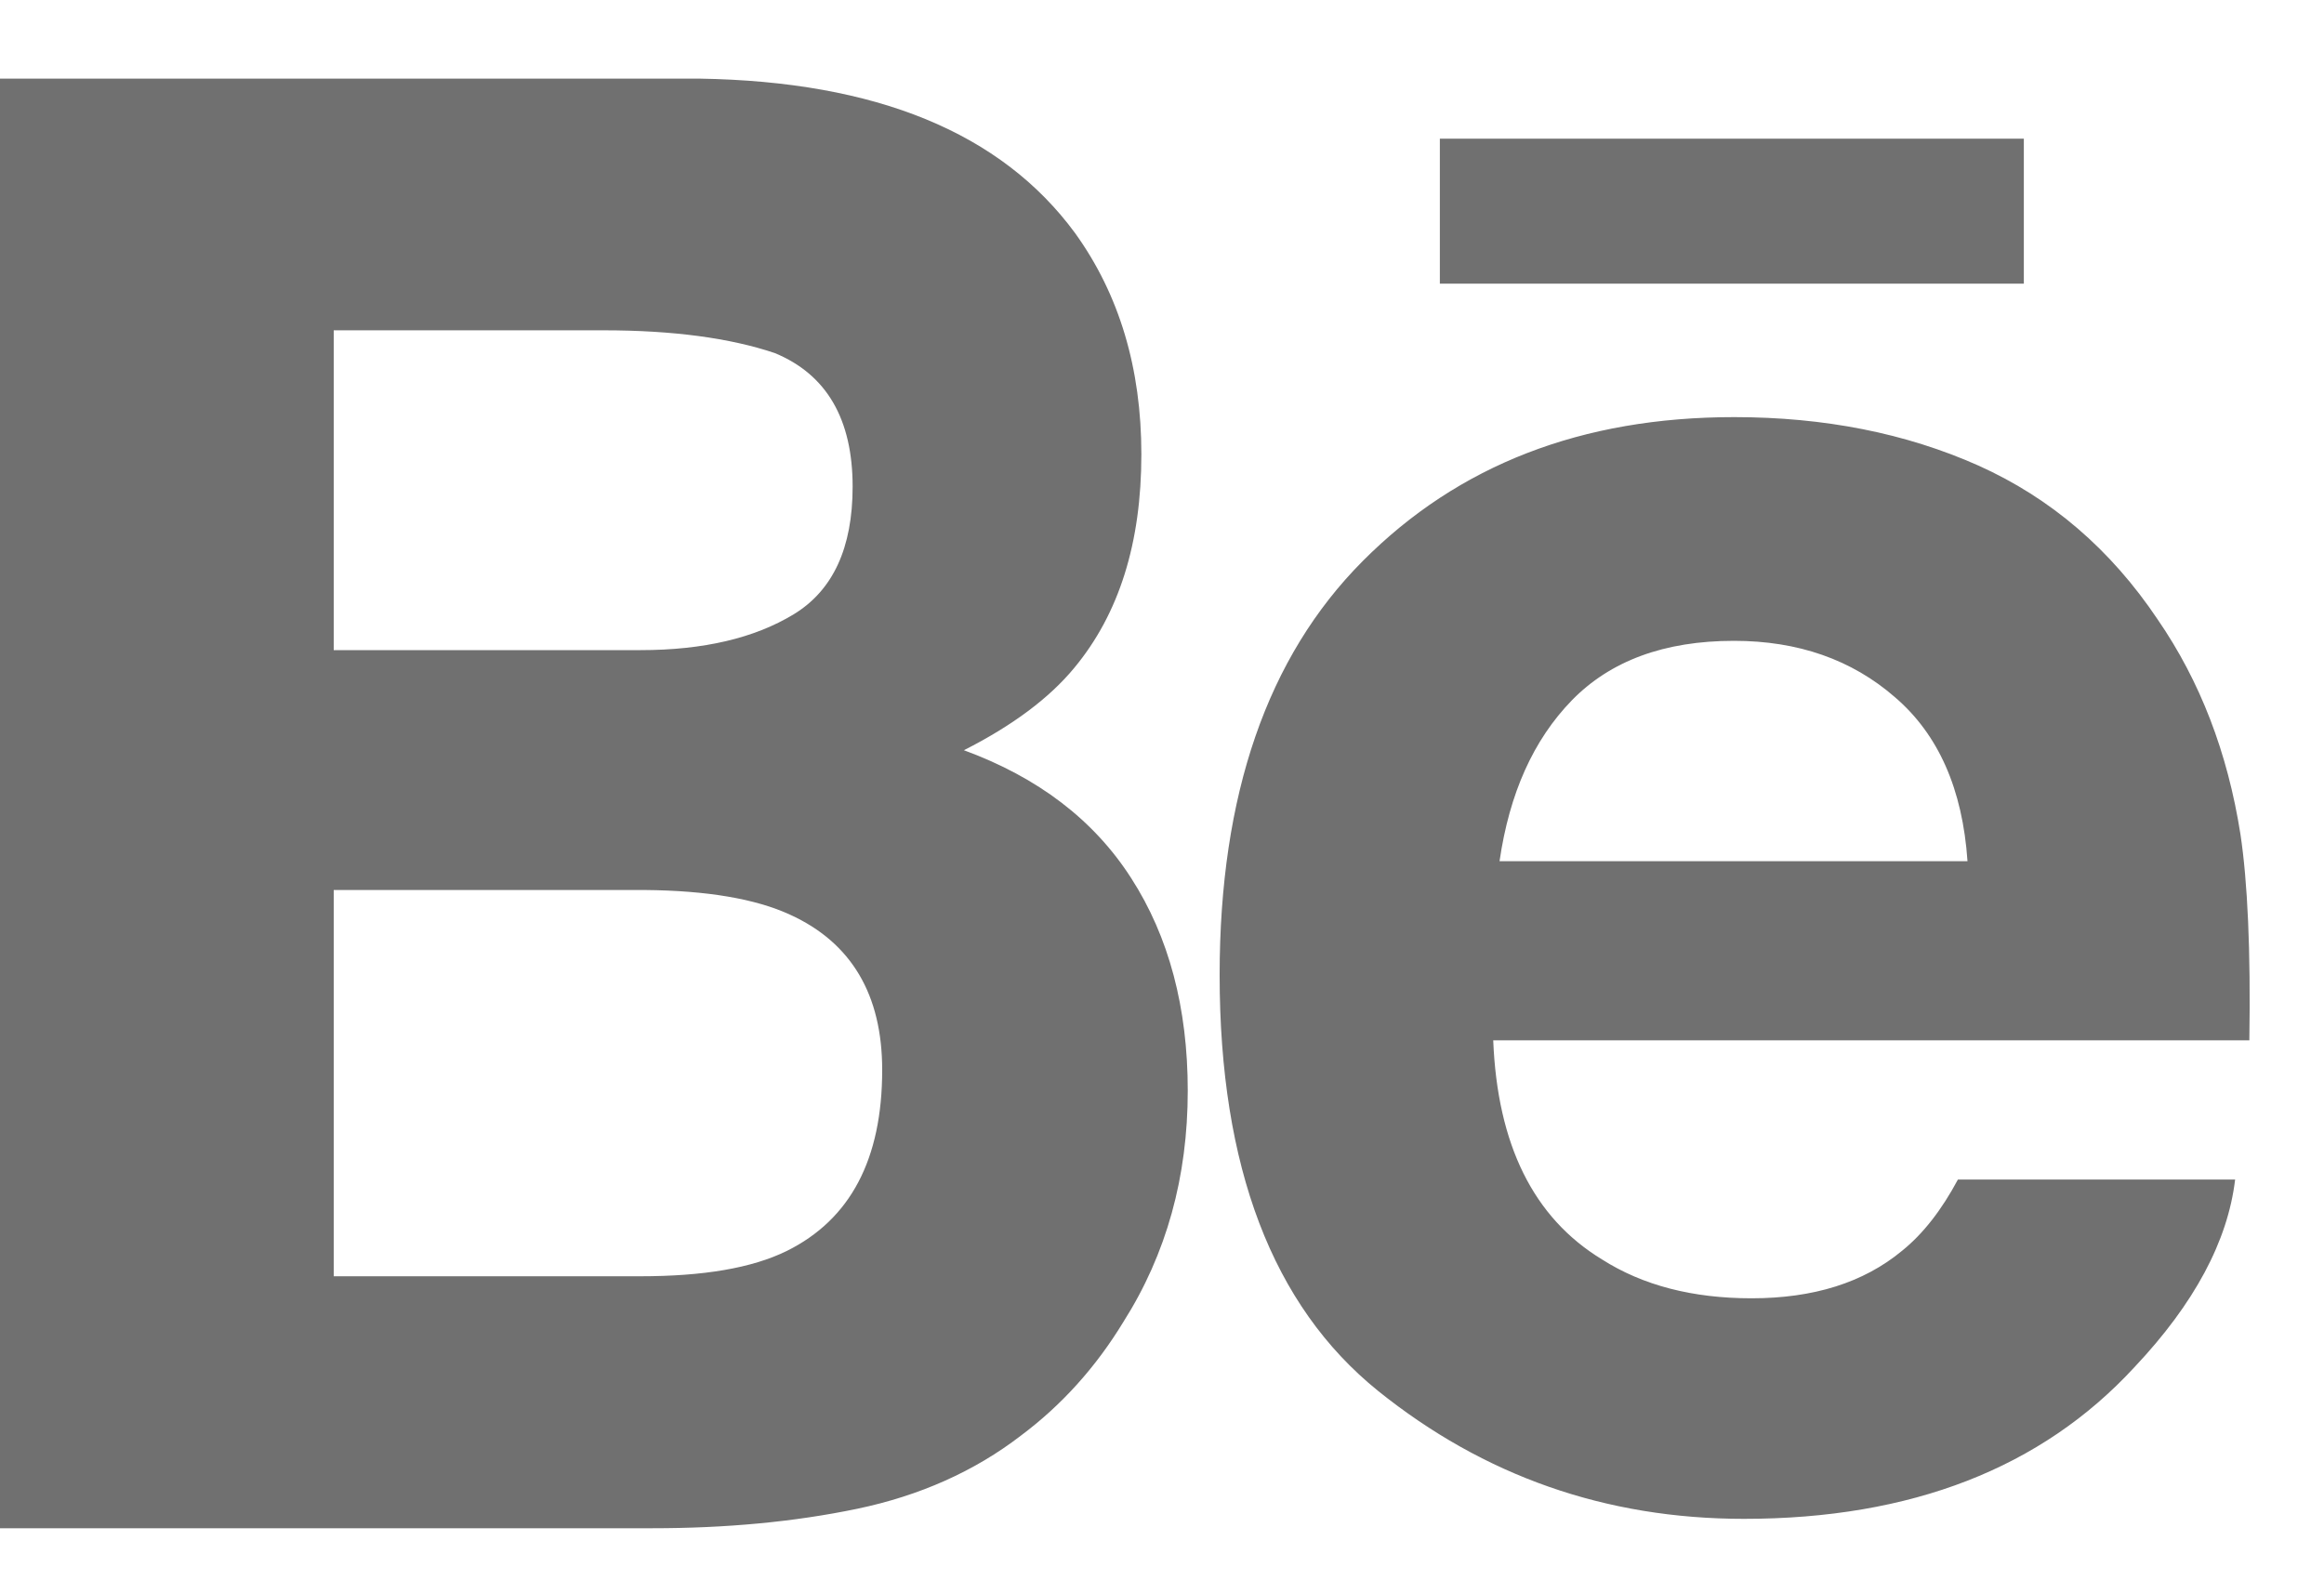 <svg width="25" height="17" viewBox="0 0 25 17" fill="none" xmlns="http://www.w3.org/2000/svg">
<path d="M21.771 3.052H15.489V1.492H21.771V3.052ZM12.169 9.449C12.574 10.078 12.777 10.842 12.777 11.735C12.777 12.662 12.549 13.491 12.084 14.224C11.789 14.709 11.421 15.119 10.98 15.448C10.483 15.83 9.895 16.093 9.22 16.234C8.542 16.375 7.809 16.443 7.019 16.443H-0.007V0.846H7.525C9.424 0.876 10.77 1.426 11.565 2.508C12.042 3.17 12.278 3.965 12.278 4.888C12.278 5.843 12.038 6.605 11.557 7.185C11.289 7.51 10.894 7.806 10.369 8.072C11.164 8.364 11.766 8.82 12.169 9.449ZM3.59 6.995H6.891C7.569 6.995 8.118 6.865 8.539 6.609C8.962 6.351 9.172 5.893 9.172 5.236C9.172 4.512 8.894 4.03 8.335 3.799C7.854 3.637 7.239 3.554 6.494 3.554H3.59V6.995ZM9.49 11.512C9.49 10.702 9.159 10.142 8.498 9.841C8.129 9.671 7.607 9.582 6.939 9.576H3.59V13.732H6.885C7.563 13.732 8.087 13.645 8.465 13.459C9.148 13.12 9.49 12.473 9.49 11.512ZM24.101 8.975C24.178 9.485 24.212 10.225 24.197 11.193H16.063C16.108 12.316 16.495 13.101 17.232 13.55C17.674 13.832 18.212 13.969 18.842 13.969C19.506 13.969 20.046 13.802 20.462 13.457C20.689 13.274 20.889 13.015 21.062 12.691H24.044C23.965 13.353 23.607 14.025 22.961 14.71C21.962 15.795 20.56 16.342 18.76 16.342C17.272 16.342 15.962 15.88 14.824 14.965C13.689 14.049 13.12 12.557 13.12 10.491C13.12 8.553 13.632 7.069 14.659 6.037C15.688 5.002 17.016 4.488 18.655 4.488C19.625 4.488 20.501 4.661 21.282 5.009C22.061 5.359 22.704 5.909 23.21 6.664C23.668 7.329 23.963 8.098 24.101 8.975ZM21.165 9.266C21.112 8.49 20.852 7.902 20.384 7.501C19.92 7.097 19.342 6.895 18.653 6.895C17.901 6.895 17.323 7.111 16.909 7.535C16.495 7.961 16.237 8.536 16.131 9.266H21.165Z" fill="#707070"/>
</svg>
